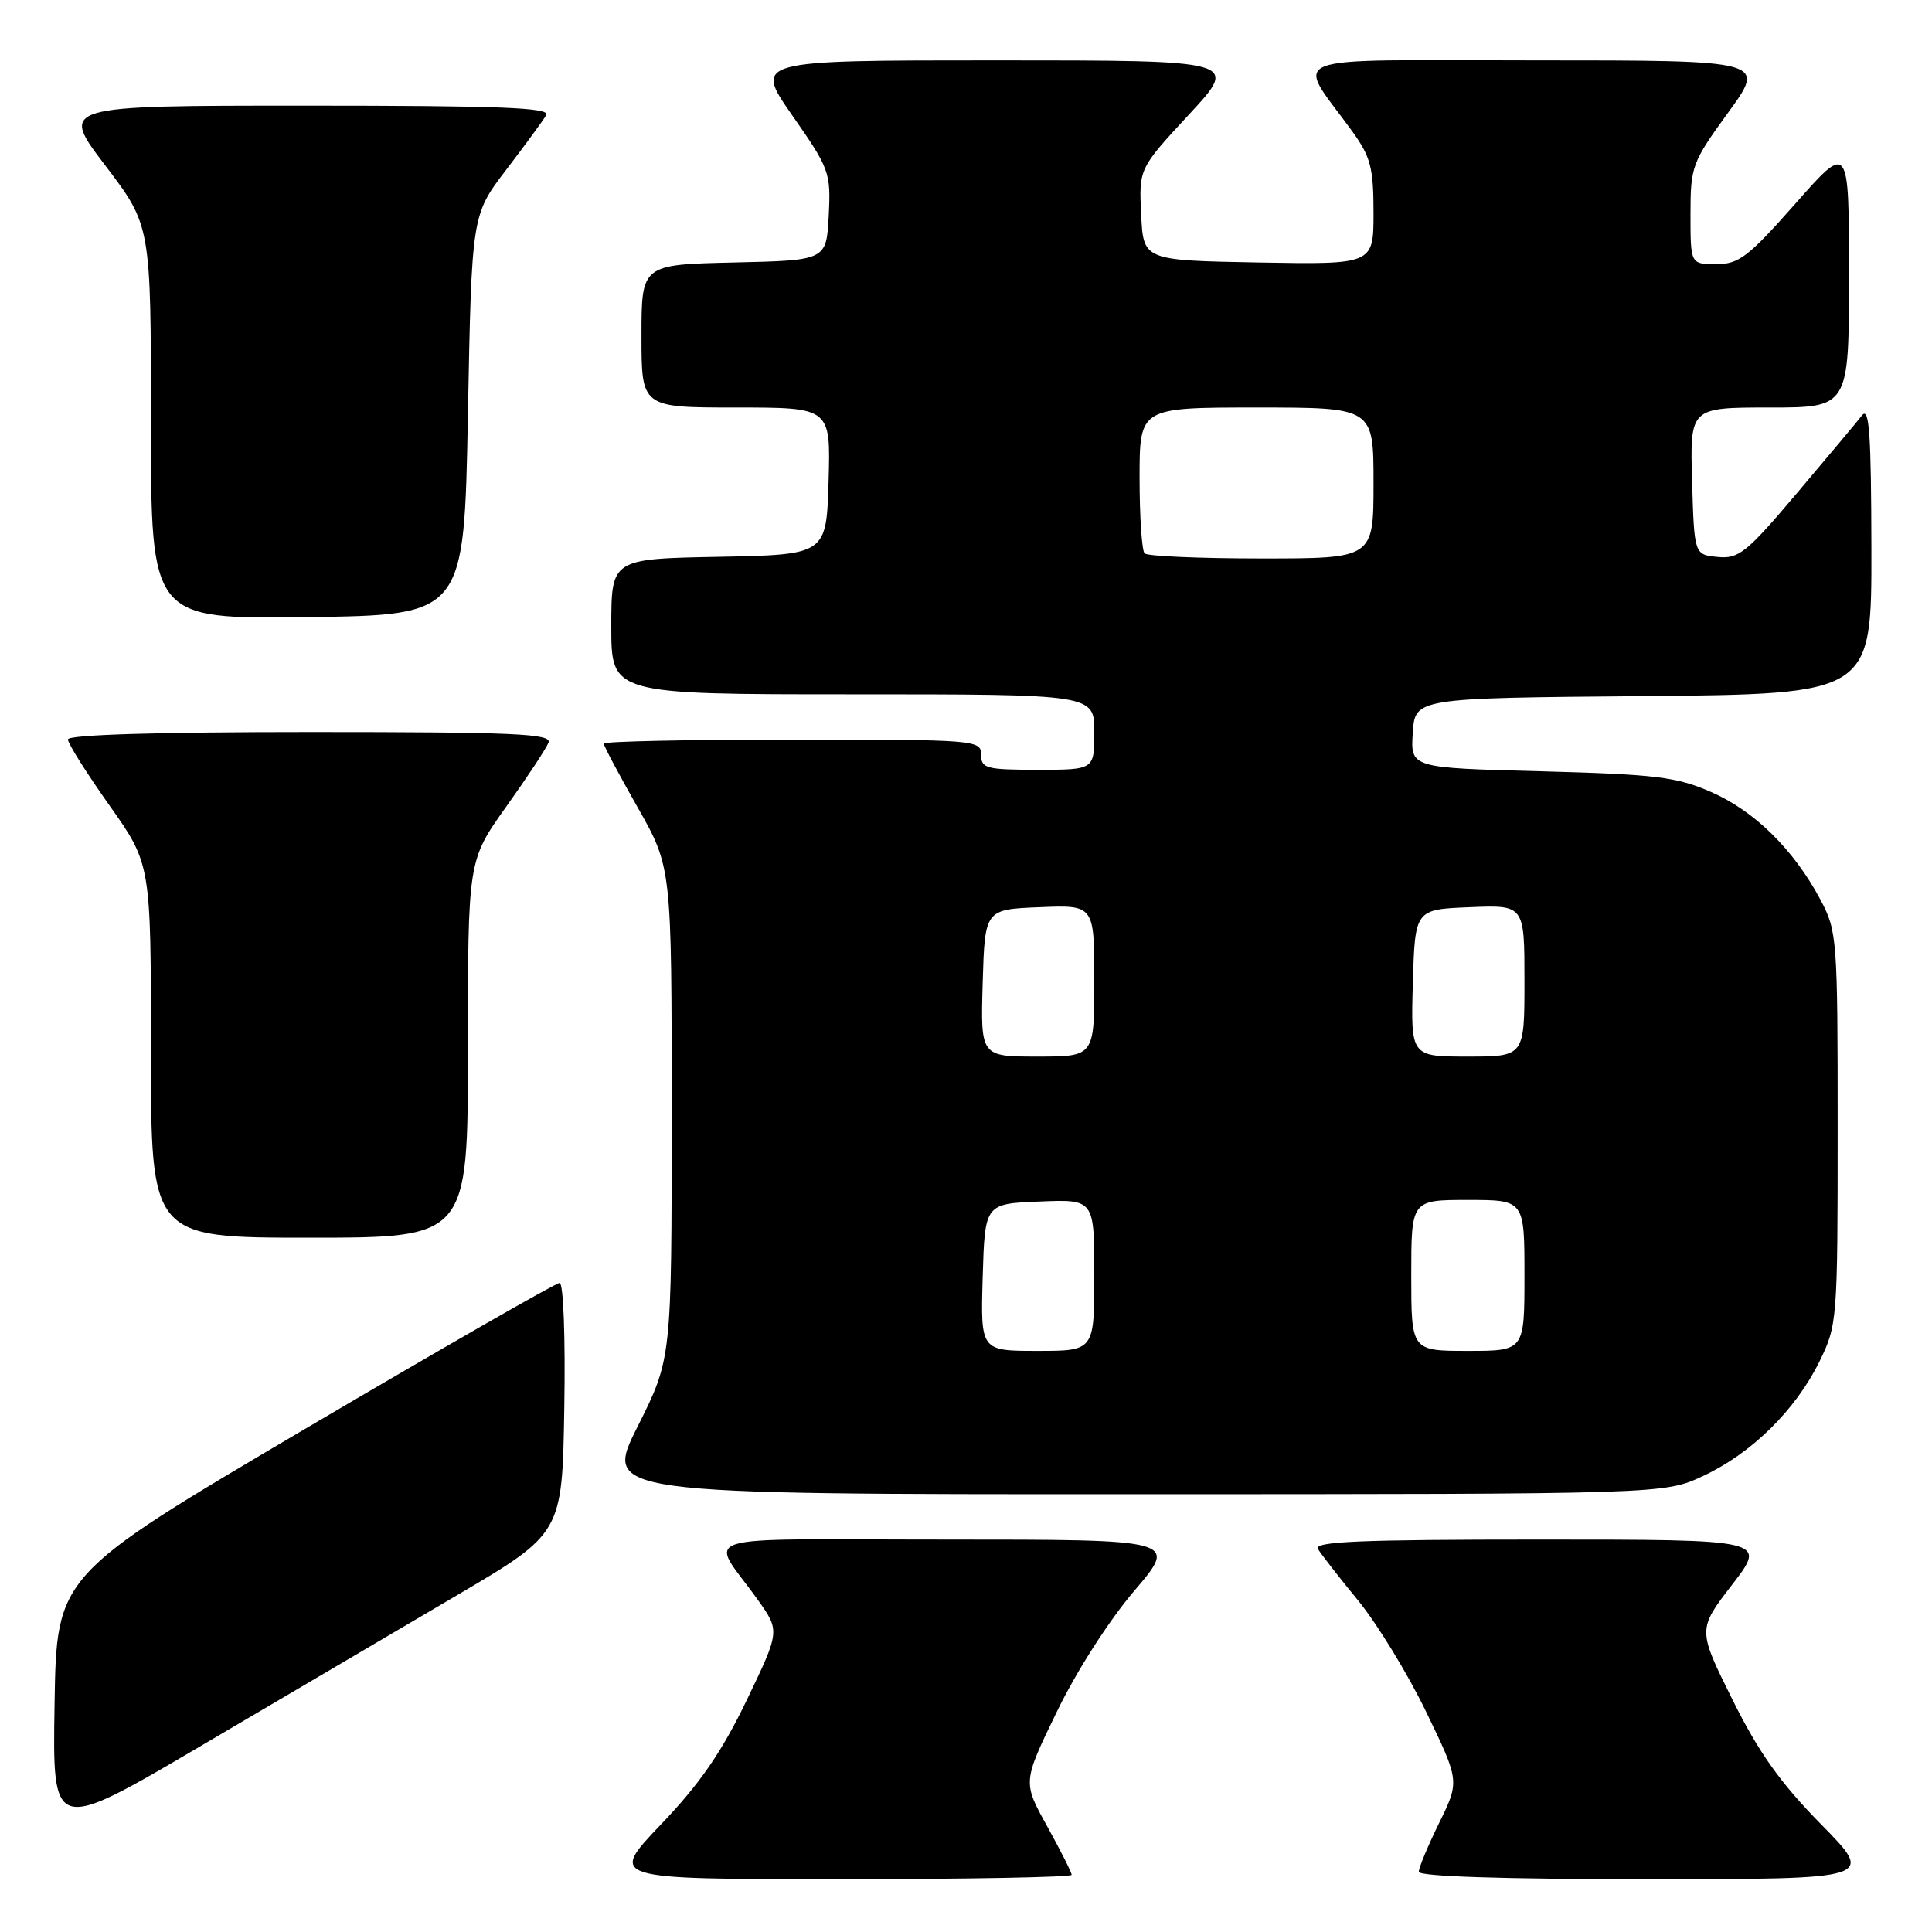 <?xml version="1.0" encoding="UTF-8" standalone="no"?>
<!DOCTYPE svg PUBLIC "-//W3C//DTD SVG 1.1//EN" "http://www.w3.org/Graphics/SVG/1.1/DTD/svg11.dtd" >
<svg xmlns="http://www.w3.org/2000/svg" xmlns:xlink="http://www.w3.org/1999/xlink" version="1.1" viewBox="0 0 256 256">
 <g >
 <path fill="currentColor"
d=" M 142.00 248.43 C 142.00 248.12 140.54 245.22 138.76 242.00 C 135.51 236.15 135.51 236.15 140.01 226.87 C 142.61 221.48 146.94 214.73 150.30 210.79 C 156.09 204.00 156.09 204.00 125.42 204.00 C 90.74 204.00 93.99 202.96 100.43 212.01 C 103.35 216.12 103.35 216.12 98.93 225.31 C 95.63 232.16 92.74 236.35 87.58 241.75 C 80.66 249.00 80.66 249.00 111.33 249.00 C 128.20 249.00 142.00 248.74 142.00 248.43 Z  M 241.32 241.75 C 235.92 236.26 233.06 232.25 229.56 225.21 C 224.94 215.92 224.94 215.92 229.53 209.96 C 234.12 204.00 234.12 204.00 204.00 204.00 C 180.17 204.00 174.04 204.26 174.64 205.25 C 175.05 205.94 177.44 209.00 179.94 212.05 C 182.45 215.11 186.51 221.74 188.96 226.80 C 193.41 236.01 193.41 236.01 190.71 241.52 C 189.22 244.56 188.00 247.48 188.00 248.02 C 188.00 248.64 199.20 249.00 218.22 249.00 C 248.45 249.00 248.45 249.00 241.32 241.75 Z  M 60.50 211.41 C 74.50 203.17 74.50 203.17 74.77 186.59 C 74.93 177.21 74.66 170.00 74.15 170.00 C 73.65 170.00 58.45 178.72 40.37 189.37 C 7.50 208.74 7.50 208.74 7.23 225.83 C 6.95 242.92 6.95 242.92 26.73 231.28 C 37.60 224.88 52.80 215.94 60.50 211.41 Z  M 225.66 195.58 C 232.08 192.59 237.91 186.86 241.08 180.42 C 243.45 175.60 243.50 174.99 243.50 149.50 C 243.50 124.31 243.43 123.37 241.21 119.20 C 237.66 112.55 232.48 107.46 226.74 104.95 C 222.13 102.93 219.43 102.61 204.20 102.20 C 186.90 101.75 186.90 101.75 187.20 97.12 C 187.50 92.50 187.50 92.50 217.75 92.24 C 248.00 91.97 248.00 91.97 247.97 72.74 C 247.94 57.43 247.69 53.82 246.72 55.05 C 246.05 55.91 242.17 60.54 238.10 65.35 C 231.42 73.25 230.40 74.07 227.60 73.80 C 224.50 73.50 224.50 73.50 224.21 63.75 C 223.93 54.00 223.93 54.00 234.46 54.00 C 245.00 54.00 245.00 54.00 245.00 36.47 C 245.00 18.93 245.00 18.93 237.91 26.97 C 231.65 34.05 230.42 35.00 227.41 35.00 C 224.00 35.00 224.00 35.00 224.00 28.39 C 224.00 22.04 224.20 21.51 229.01 14.89 C 234.02 8.00 234.02 8.00 203.40 8.00 C 168.95 8.00 171.63 6.96 179.18 17.40 C 181.62 20.78 182.00 22.22 182.00 28.18 C 182.00 35.05 182.00 35.05 166.75 34.78 C 151.50 34.50 151.50 34.50 151.21 28.42 C 150.91 22.34 150.91 22.34 157.55 15.17 C 164.19 8.00 164.19 8.00 132.04 8.00 C 99.89 8.00 99.89 8.00 105.00 15.32 C 109.92 22.37 110.10 22.85 109.81 28.57 C 109.50 34.50 109.50 34.50 97.25 34.78 C 85.00 35.06 85.00 35.06 85.00 44.53 C 85.00 54.00 85.00 54.00 97.54 54.00 C 110.07 54.00 110.07 54.00 109.79 63.75 C 109.50 73.50 109.50 73.50 95.25 73.78 C 81.00 74.05 81.00 74.05 81.00 83.03 C 81.00 92.00 81.00 92.00 113.00 92.00 C 145.00 92.00 145.00 92.00 145.00 97.00 C 145.00 102.00 145.00 102.00 137.50 102.00 C 130.67 102.00 130.00 101.82 130.00 100.00 C 130.00 98.05 129.33 98.00 105.00 98.00 C 91.25 98.00 80.00 98.24 80.00 98.53 C 80.00 98.83 82.02 102.64 84.50 107.00 C 89.00 114.93 89.00 114.93 89.00 147.49 C 89.00 180.04 89.00 180.04 84.49 189.02 C 79.98 198.00 79.98 198.00 150.24 197.99 C 220.50 197.98 220.50 197.98 225.66 195.58 Z  M 62.00 139.00 C 62.00 114.01 62.00 114.01 67.07 106.90 C 69.86 102.99 72.38 99.17 72.68 98.40 C 73.13 97.22 68.18 97.00 41.11 97.00 C 20.80 97.00 9.00 97.36 9.00 97.98 C 9.00 98.52 11.48 102.45 14.50 106.72 C 20.00 114.49 20.00 114.49 20.00 139.24 C 20.00 164.00 20.00 164.00 41.00 164.00 C 62.00 164.00 62.00 164.00 62.00 139.00 Z  M 62.00 55.00 C 62.50 28.49 62.50 28.49 67.07 22.50 C 69.59 19.20 71.98 15.94 72.38 15.25 C 72.96 14.26 66.32 14.00 40.51 14.00 C 7.91 14.00 7.91 14.00 13.96 21.94 C 20.00 29.88 20.00 29.88 20.00 55.96 C 20.00 82.04 20.00 82.04 40.75 81.77 C 61.50 81.50 61.50 81.50 62.00 55.00 Z  M 130.21 169.25 C 130.50 159.50 130.50 159.50 137.75 159.21 C 145.00 158.91 145.00 158.91 145.00 168.96 C 145.00 179.00 145.00 179.00 137.46 179.00 C 129.93 179.00 129.93 179.00 130.21 169.25 Z  M 187.00 169.00 C 187.00 159.00 187.00 159.00 194.50 159.00 C 202.00 159.00 202.00 159.00 202.00 169.00 C 202.00 179.00 202.00 179.00 194.50 179.00 C 187.00 179.00 187.00 179.00 187.00 169.00 Z  M 130.21 130.25 C 130.50 120.50 130.50 120.50 137.75 120.21 C 145.00 119.91 145.00 119.91 145.00 129.96 C 145.00 140.00 145.00 140.00 137.46 140.00 C 129.93 140.00 129.93 140.00 130.21 130.25 Z  M 187.21 130.25 C 187.50 120.50 187.50 120.50 194.75 120.21 C 202.00 119.91 202.00 119.91 202.00 129.96 C 202.00 140.00 202.00 140.00 194.46 140.00 C 186.93 140.00 186.93 140.00 187.21 130.25 Z  M 151.67 73.33 C 151.30 72.97 151.00 68.47 151.00 63.33 C 151.00 54.00 151.00 54.00 166.50 54.00 C 182.00 54.00 182.00 54.00 182.00 64.00 C 182.00 74.00 182.00 74.00 167.17 74.00 C 159.01 74.00 152.03 73.70 151.67 73.33 Z "/>
</g>
</svg>
